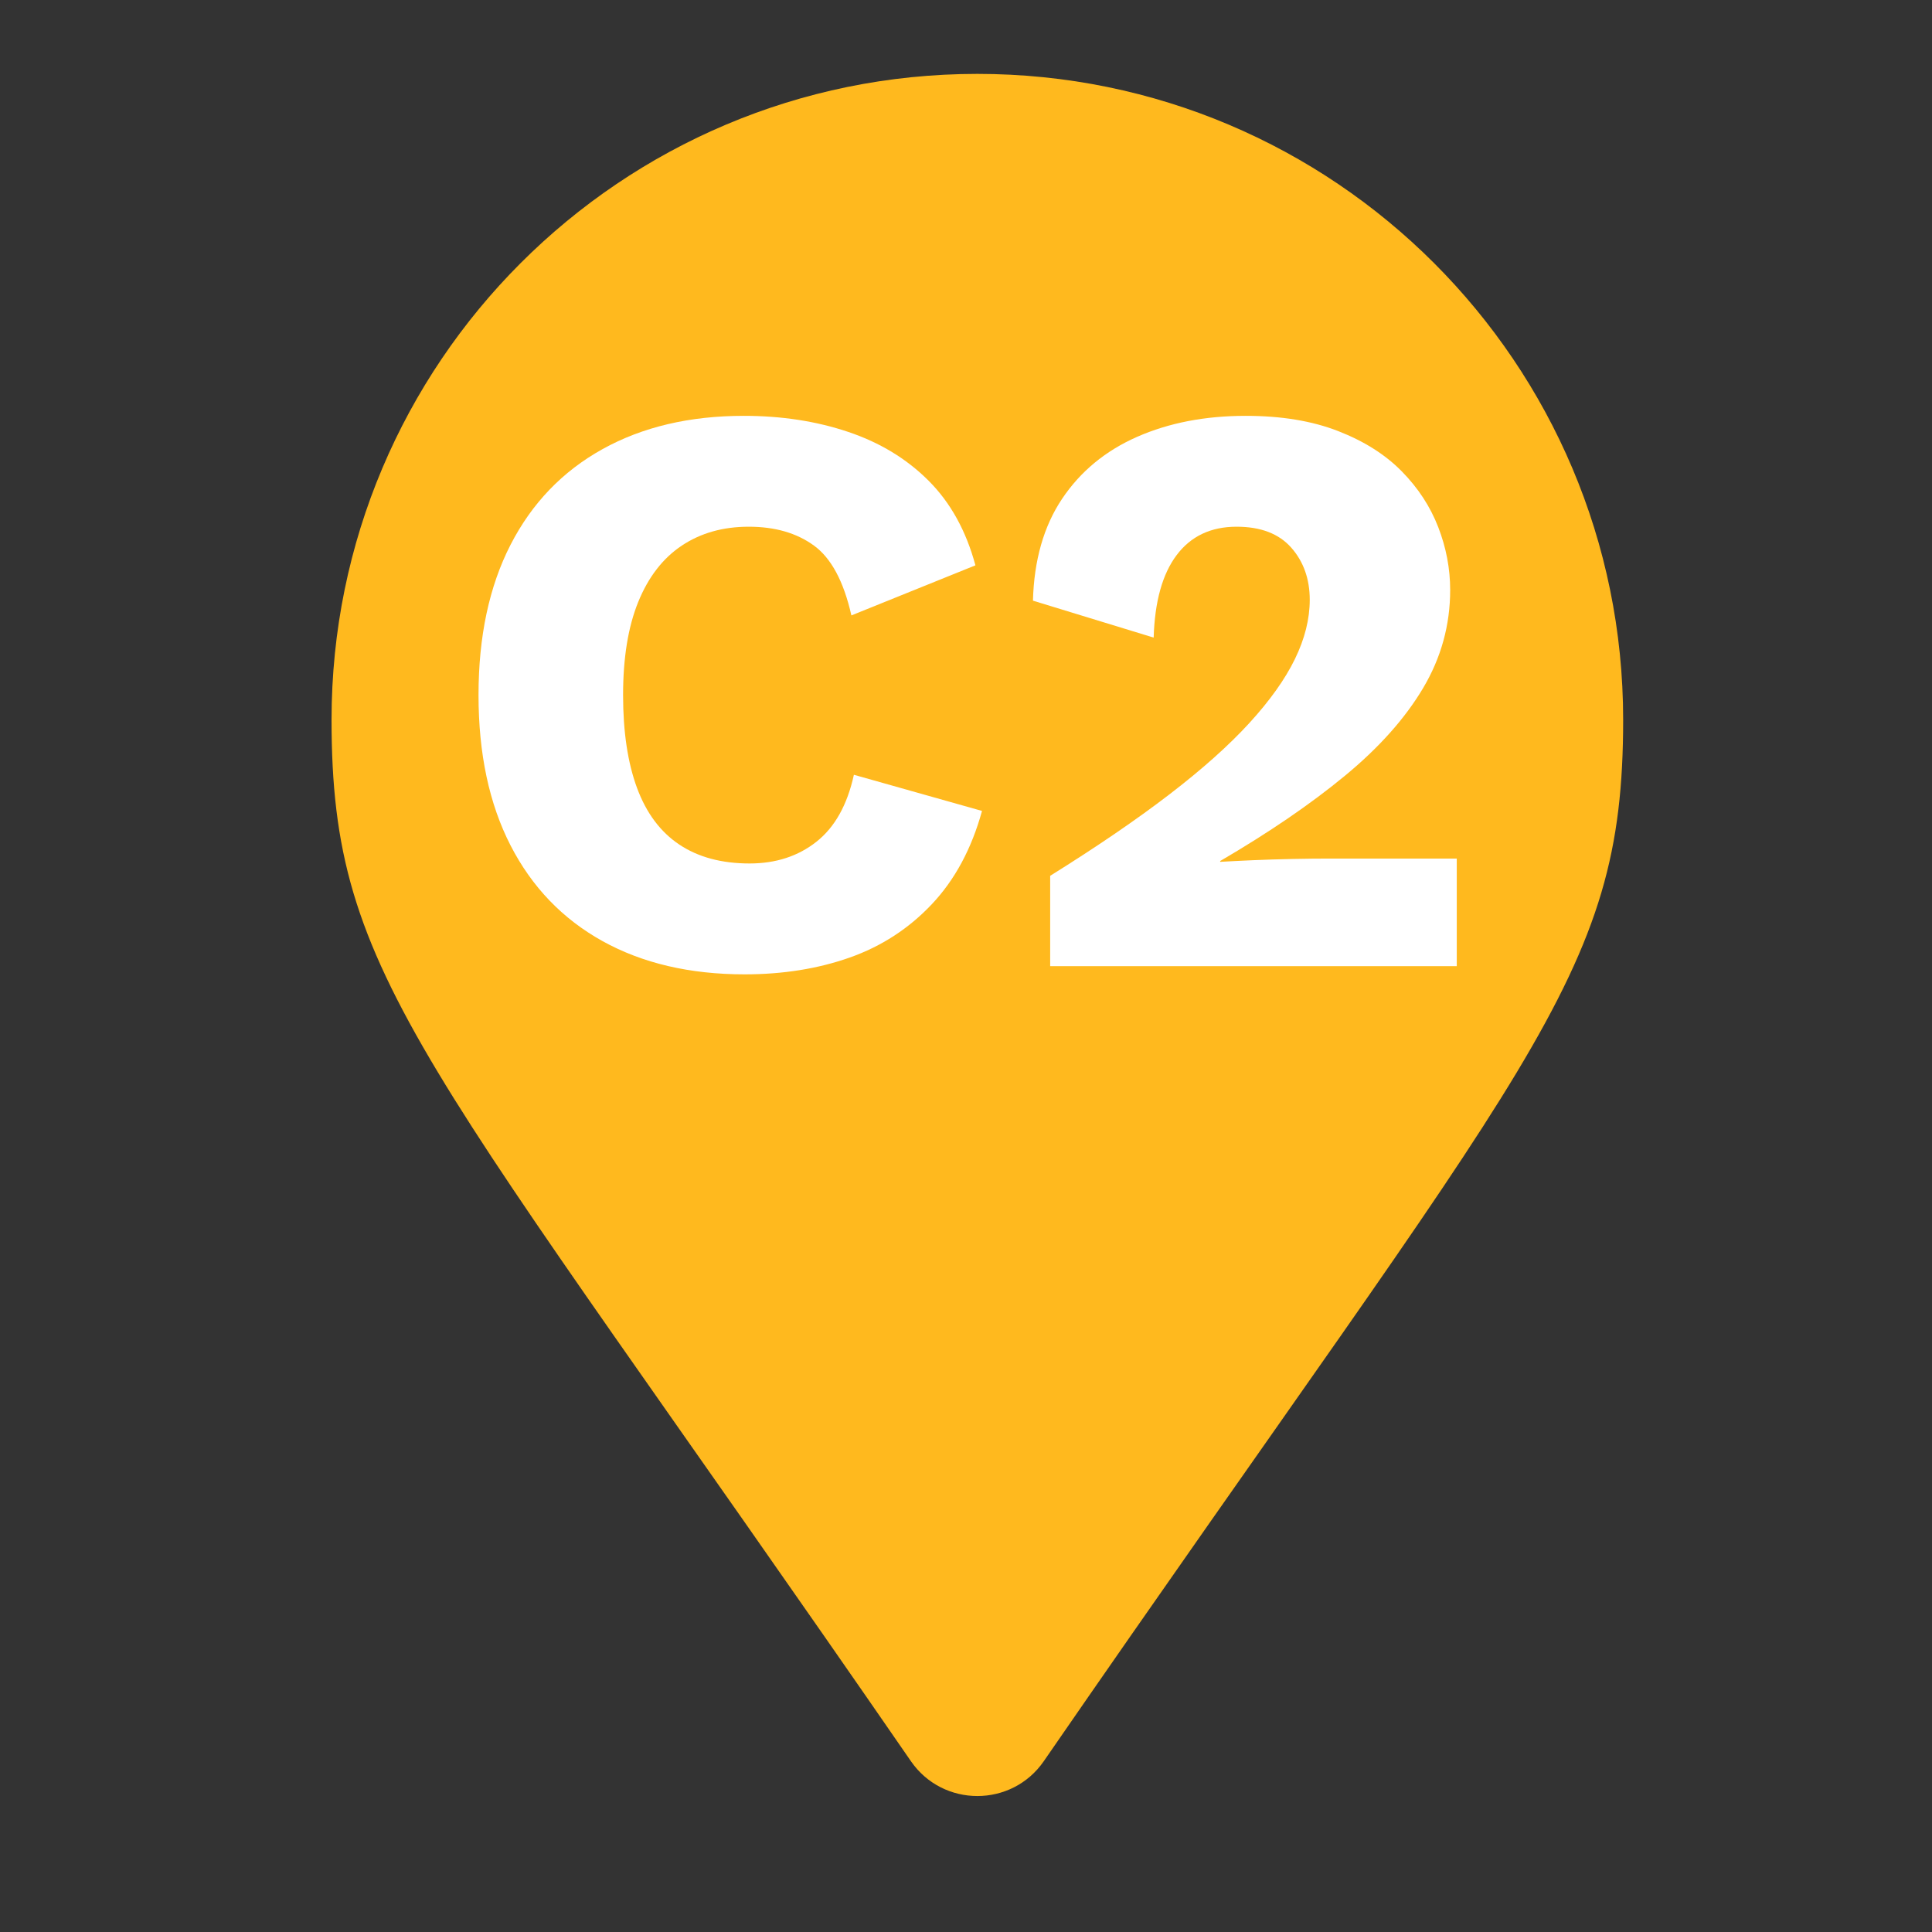 <svg xmlns="http://www.w3.org/2000/svg" xmlns:xlink="http://www.w3.org/1999/xlink" width="1080" zoomAndPan="magnify" viewBox="0 0 810 810" height="1080" preserveAspectRatio="xMidYMid meet" version="1.0"><rect x="0" y="0" width="810" height="810" fill="#333333" stroke="none"/><defs><g/><clipPath id="37d9ae9ea1"><path d="M 139 30.977 L 681 30.977 L 681 753 L 139 753 Z M 139 30.977 " clip-rule="nonzero"/></clipPath></defs><g clip-path="url(#37d9ae9ea1)"><path fill="#ffb91e" d="M 381.934 738.426 C 177.035 441.387 139.004 410.902 139.004 301.734 C 139.004 152.199 260.227 30.977 409.762 30.977 C 559.297 30.977 680.516 152.199 680.516 301.734 C 680.516 410.902 642.484 441.387 437.586 738.426 C 424.141 757.852 395.379 757.848 381.934 738.426 Z M 381.934 738.426 " fill-opacity="1" fill-rule="nonzero"/></g><g fill="#ffffff" fill-opacity="1"><g transform="translate(185.121, 405.063)"><g><path d="M 226.594 -65.078 C 222.227 -49.242 215.223 -36.219 205.578 -26 C 195.941 -15.781 184.461 -8.316 171.141 -3.609 C 157.828 1.086 143.133 3.438 127.062 3.438 C 104.102 3.438 84.242 -1.207 67.484 -10.5 C 50.734 -19.801 37.879 -33.176 28.922 -50.625 C 19.973 -68.07 15.5 -89.078 15.5 -113.641 C 15.5 -138.203 19.973 -159.207 28.922 -176.656 C 37.879 -194.102 50.734 -207.473 67.484 -216.766 C 84.242 -226.066 103.988 -230.719 126.719 -230.719 C 142.562 -230.719 157.141 -228.477 170.453 -224 C 183.773 -219.531 195.023 -212.703 204.203 -203.516 C 213.391 -194.328 219.93 -182.504 223.828 -168.047 L 171.828 -147.047 C 168.617 -161.273 163.395 -171.031 156.156 -176.312 C 148.926 -181.594 139.805 -184.234 128.797 -184.234 C 118.004 -184.234 108.645 -181.594 100.719 -176.312 C 92.801 -171.031 86.719 -163.164 82.469 -152.719 C 78.227 -142.281 76.109 -129.254 76.109 -113.641 C 76.109 -98.254 78.055 -85.281 81.953 -74.719 C 85.859 -64.164 91.77 -56.25 99.688 -50.969 C 107.613 -45.688 117.43 -43.047 129.141 -43.047 C 140.148 -43.047 149.5 -46.086 157.188 -52.172 C 164.883 -58.254 170.113 -67.609 172.875 -80.234 Z M 226.594 -65.078 "/></g></g></g><g fill="#ffffff" fill-opacity="1"><g transform="translate(419.632, 405.063)"><g><path d="M 20.656 0 L 20.656 -37.875 C 40.176 -50.039 56.82 -61.406 70.594 -71.969 C 84.363 -82.531 95.551 -92.516 104.156 -101.922 C 112.77 -111.336 119.145 -120.289 123.281 -128.781 C 127.414 -137.281 129.484 -145.547 129.484 -153.578 C 129.484 -162.305 126.898 -169.598 121.734 -175.453 C 116.566 -181.305 108.93 -184.234 98.828 -184.234 C 88.035 -184.234 79.656 -180.27 73.688 -172.344 C 67.719 -164.426 64.504 -152.895 64.047 -137.75 L 13.438 -153.234 C 13.895 -170.223 17.969 -184.457 25.656 -195.938 C 33.344 -207.414 43.844 -216.082 57.156 -221.938 C 70.477 -227.789 85.633 -230.719 102.625 -230.719 C 117.539 -230.719 130.453 -228.594 141.359 -224.344 C 152.266 -220.102 161.16 -214.477 168.047 -207.469 C 174.93 -200.469 180.035 -192.66 183.359 -184.047 C 186.691 -175.441 188.359 -166.664 188.359 -157.719 C 188.359 -143.02 184.57 -129.301 177 -116.562 C 169.426 -103.82 158.461 -91.539 144.109 -79.719 C 129.766 -67.895 112.375 -56.016 91.938 -44.078 L 91.938 -43.734 C 95.844 -43.961 100.438 -44.191 105.719 -44.422 C 111 -44.648 116.508 -44.82 122.25 -44.938 C 127.988 -45.051 133.156 -45.109 137.75 -45.109 L 191.125 -45.109 L 191.125 0 Z M 20.656 0 "/></g></g></g></svg>